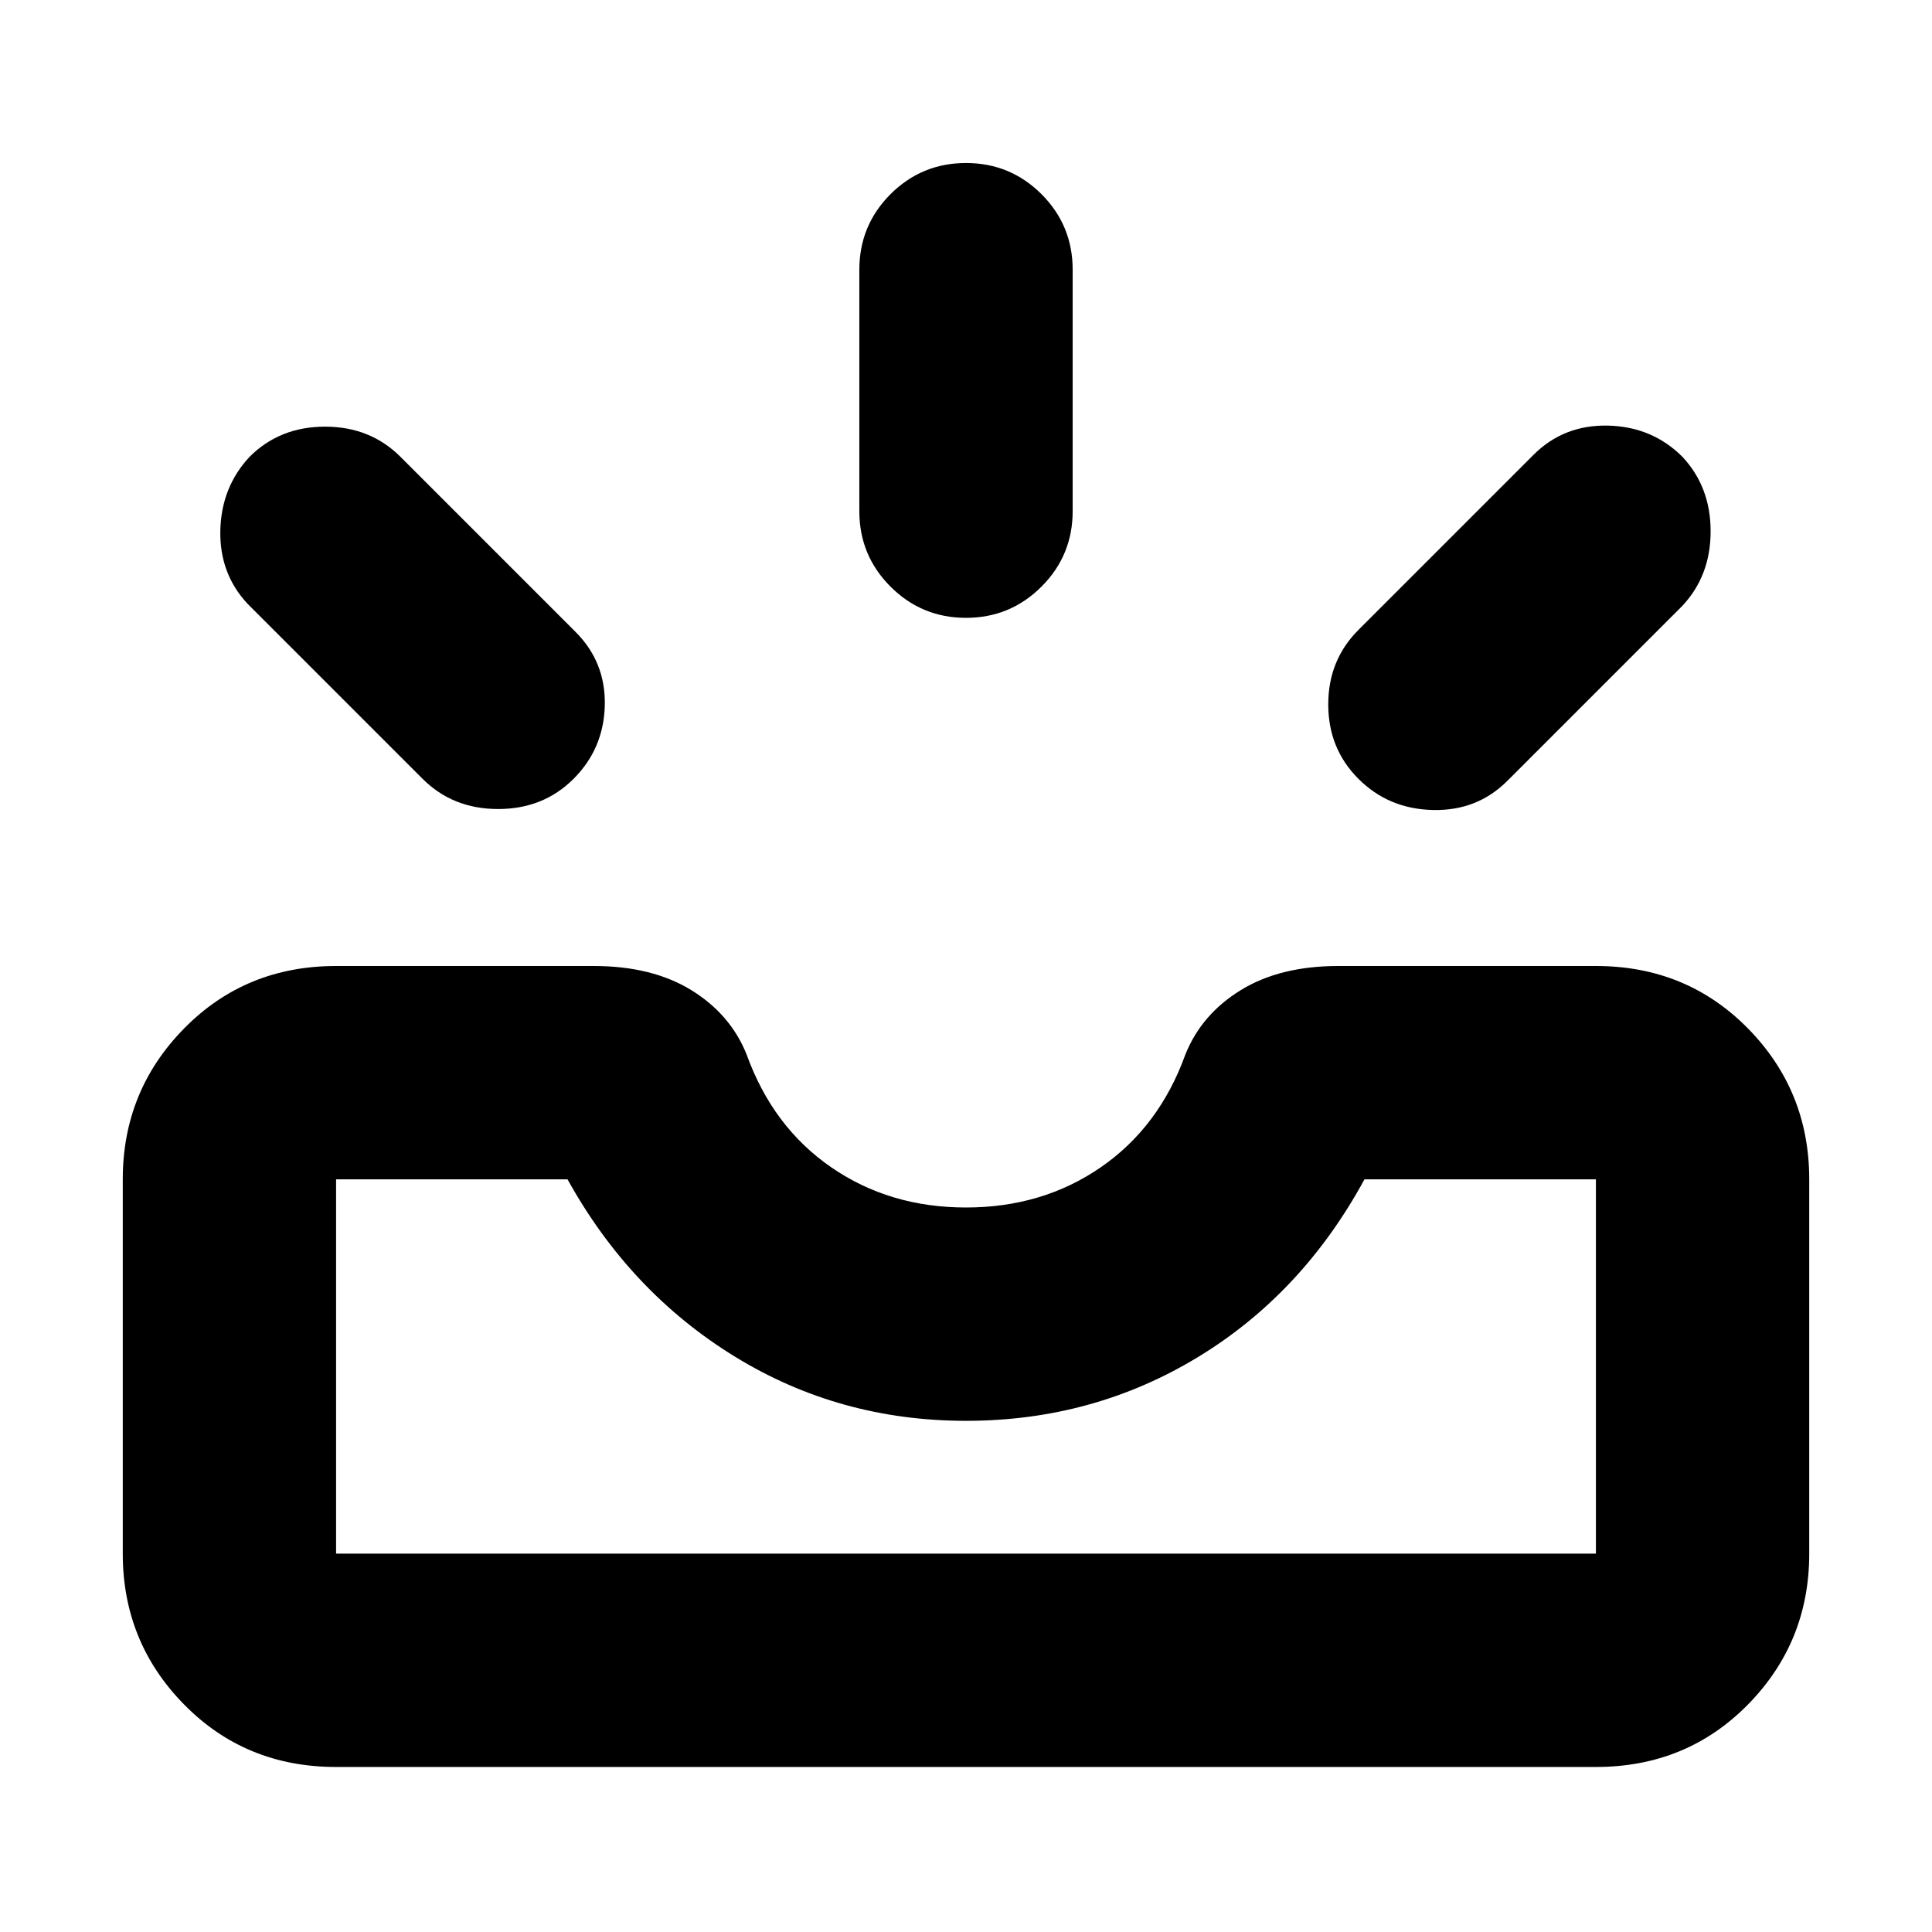 <svg xmlns="http://www.w3.org/2000/svg" height="24" width="24"><path d="M16.875 9.675Q16.5 9.3 16.5 8.75Q16.5 8.2 16.875 7.825L19.05 5.65Q19.425 5.275 19.975 5.287Q20.525 5.3 20.9 5.675Q21.25 6.05 21.25 6.6Q21.25 7.15 20.9 7.525L18.725 9.7Q18.35 10.075 17.8 10.062Q17.25 10.05 16.875 9.675ZM12 7.675Q11.45 7.675 11.062 7.287Q10.675 6.9 10.675 6.35V3.35Q10.675 2.8 11.062 2.412Q11.45 2.025 12 2.025Q12.55 2.025 12.938 2.412Q13.325 2.8 13.325 3.35V6.35Q13.325 6.9 12.938 7.287Q12.55 7.675 12 7.675ZM5.25 9.675 3.075 7.5Q2.725 7.125 2.737 6.588Q2.75 6.05 3.1 5.675Q3.475 5.3 4.038 5.3Q4.6 5.3 4.975 5.675L7.15 7.85Q7.525 8.225 7.513 8.762Q7.5 9.3 7.125 9.675Q6.75 10.05 6.188 10.05Q5.625 10.05 5.25 9.675ZM4.175 19.3H19.825Q19.825 19.3 19.825 19.3Q19.825 19.3 19.825 19.3V14.65Q19.825 14.65 19.825 14.65Q19.825 14.65 19.825 14.65H16.95Q16.175 16.075 14.875 16.862Q13.575 17.65 12 17.65Q10.425 17.65 9.125 16.85Q7.825 16.05 7.05 14.65H4.175Q4.175 14.65 4.175 14.65Q4.175 14.65 4.175 14.65V19.3Q4.175 19.3 4.175 19.3Q4.175 19.3 4.175 19.3ZM4.175 21.95Q3.05 21.95 2.288 21.175Q1.525 20.4 1.525 19.3V14.65Q1.525 13.55 2.288 12.775Q3.05 12 4.175 12H7.375Q8.1 12 8.588 12.3Q9.075 12.6 9.275 13.1Q9.6 14 10.325 14.5Q11.05 15 12 15Q12.95 15 13.675 14.5Q14.4 14 14.725 13.1Q14.925 12.6 15.413 12.3Q15.9 12 16.625 12H19.825Q20.95 12 21.713 12.775Q22.475 13.55 22.475 14.65V19.3Q22.475 20.4 21.713 21.175Q20.95 21.95 19.825 21.95ZM4.175 19.3Q4.175 19.3 4.175 19.3Q4.175 19.3 4.175 19.3Q4.175 19.3 4.175 19.3Q4.175 19.3 4.175 19.3H7.05Q7.825 19.3 9.125 19.3Q10.425 19.3 12 19.3Q13.575 19.3 14.875 19.3Q16.175 19.3 16.95 19.3H19.825Q19.825 19.3 19.825 19.3Q19.825 19.3 19.825 19.3Q19.825 19.3 19.825 19.3Q19.825 19.3 19.825 19.3Z"/></svg>